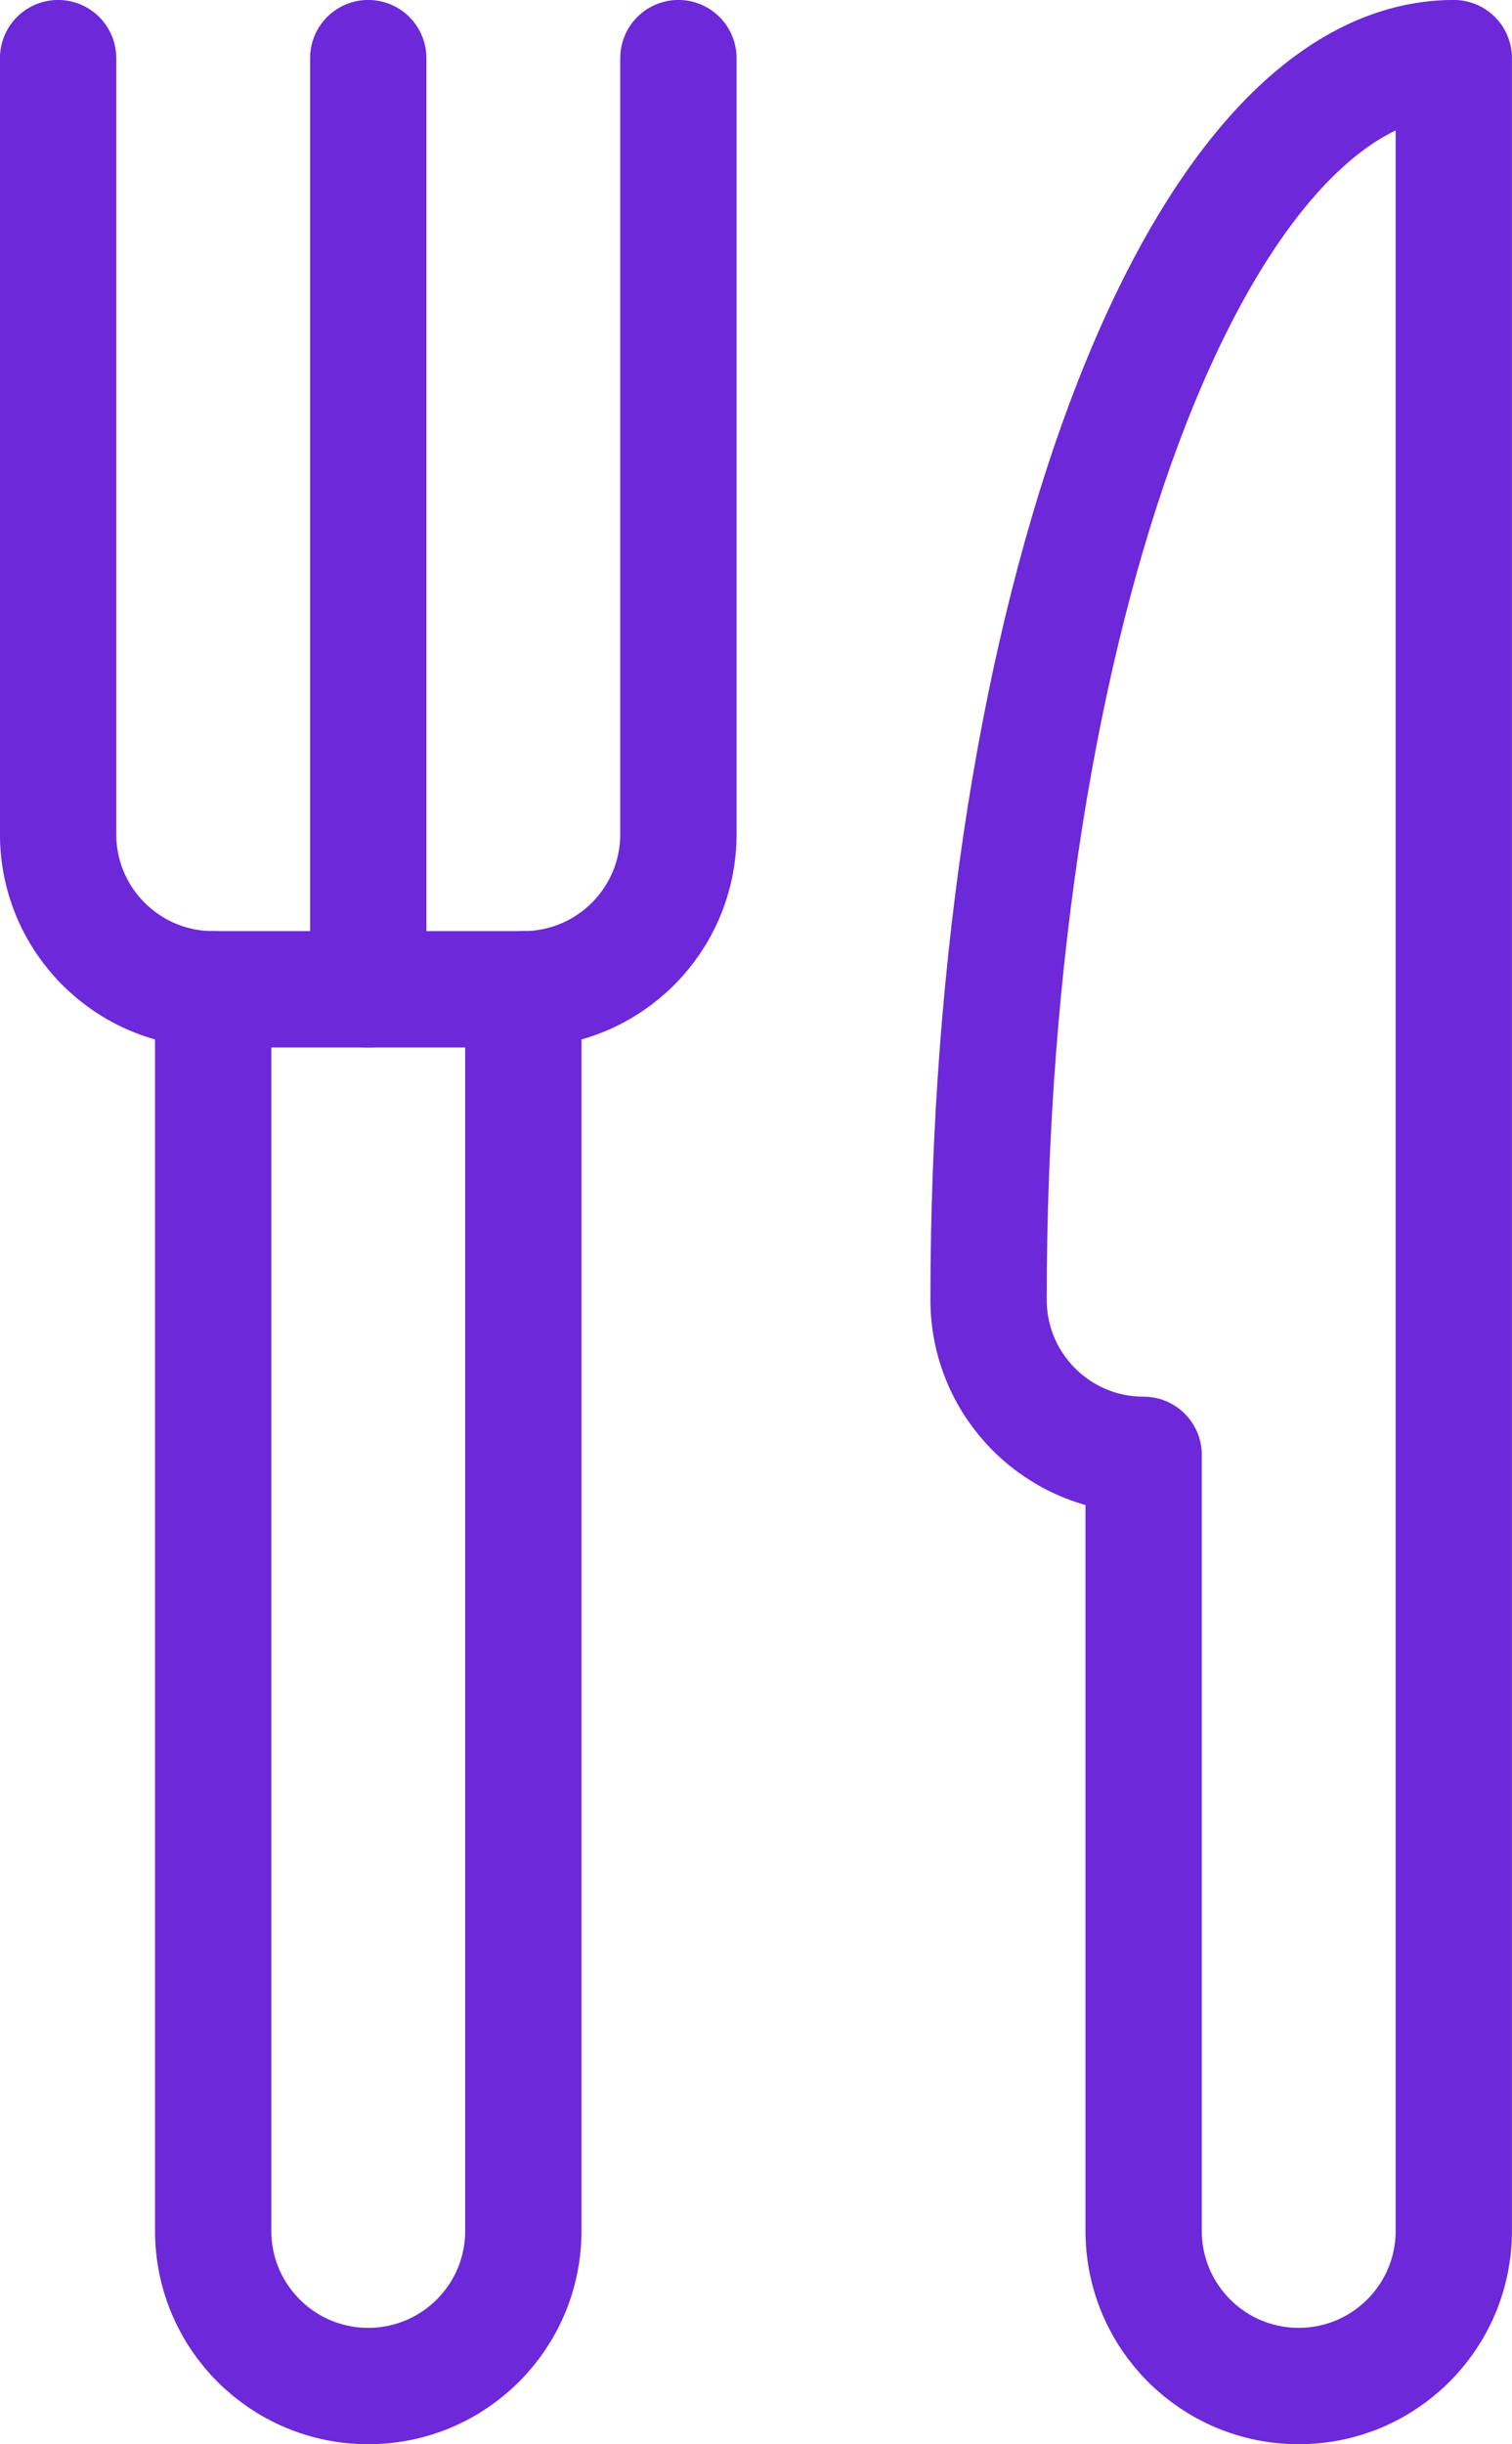 <?xml version="1.0" encoding="UTF-8"?>
<svg id="Capa_2" data-name="Capa 2" xmlns="http://www.w3.org/2000/svg" viewBox="0 0 146.25 236.25">
  <defs>
    <style>
      .cls-1 {
        fill: none;
        stroke: #6d28d9;
        stroke-linecap: round;
        stroke-linejoin: round;
        stroke-width: 11.25px;
      }
    </style>
  </defs>
  <g id="_Ñëîé_1" data-name="Ñëîé 1">
    <g id="dinner">
      <path class="cls-1" d="M140.62,215.62c0,8.29-6.71,15-15,15s-15-6.71-15-15v-75c-8.29,0-15-6.71-15-15,0-66.33,20.13-120,45-120V215.62Z"/>
      <path class="cls-1" d="M5.62,5.62V80.62c0,8.29,6.71,15,15,15h30c8.29,0,15-6.71,15-15V5.62"/>
      <path class="cls-1" d="M50.62,95.62v120c0,8.29-6.71,15-15,15s-15-6.71-15-15V95.62"/>
      <line class="cls-1" x1="35.62" y1="5.62" x2="35.62" y2="95.62"/>
    </g>
  </g>
</svg>